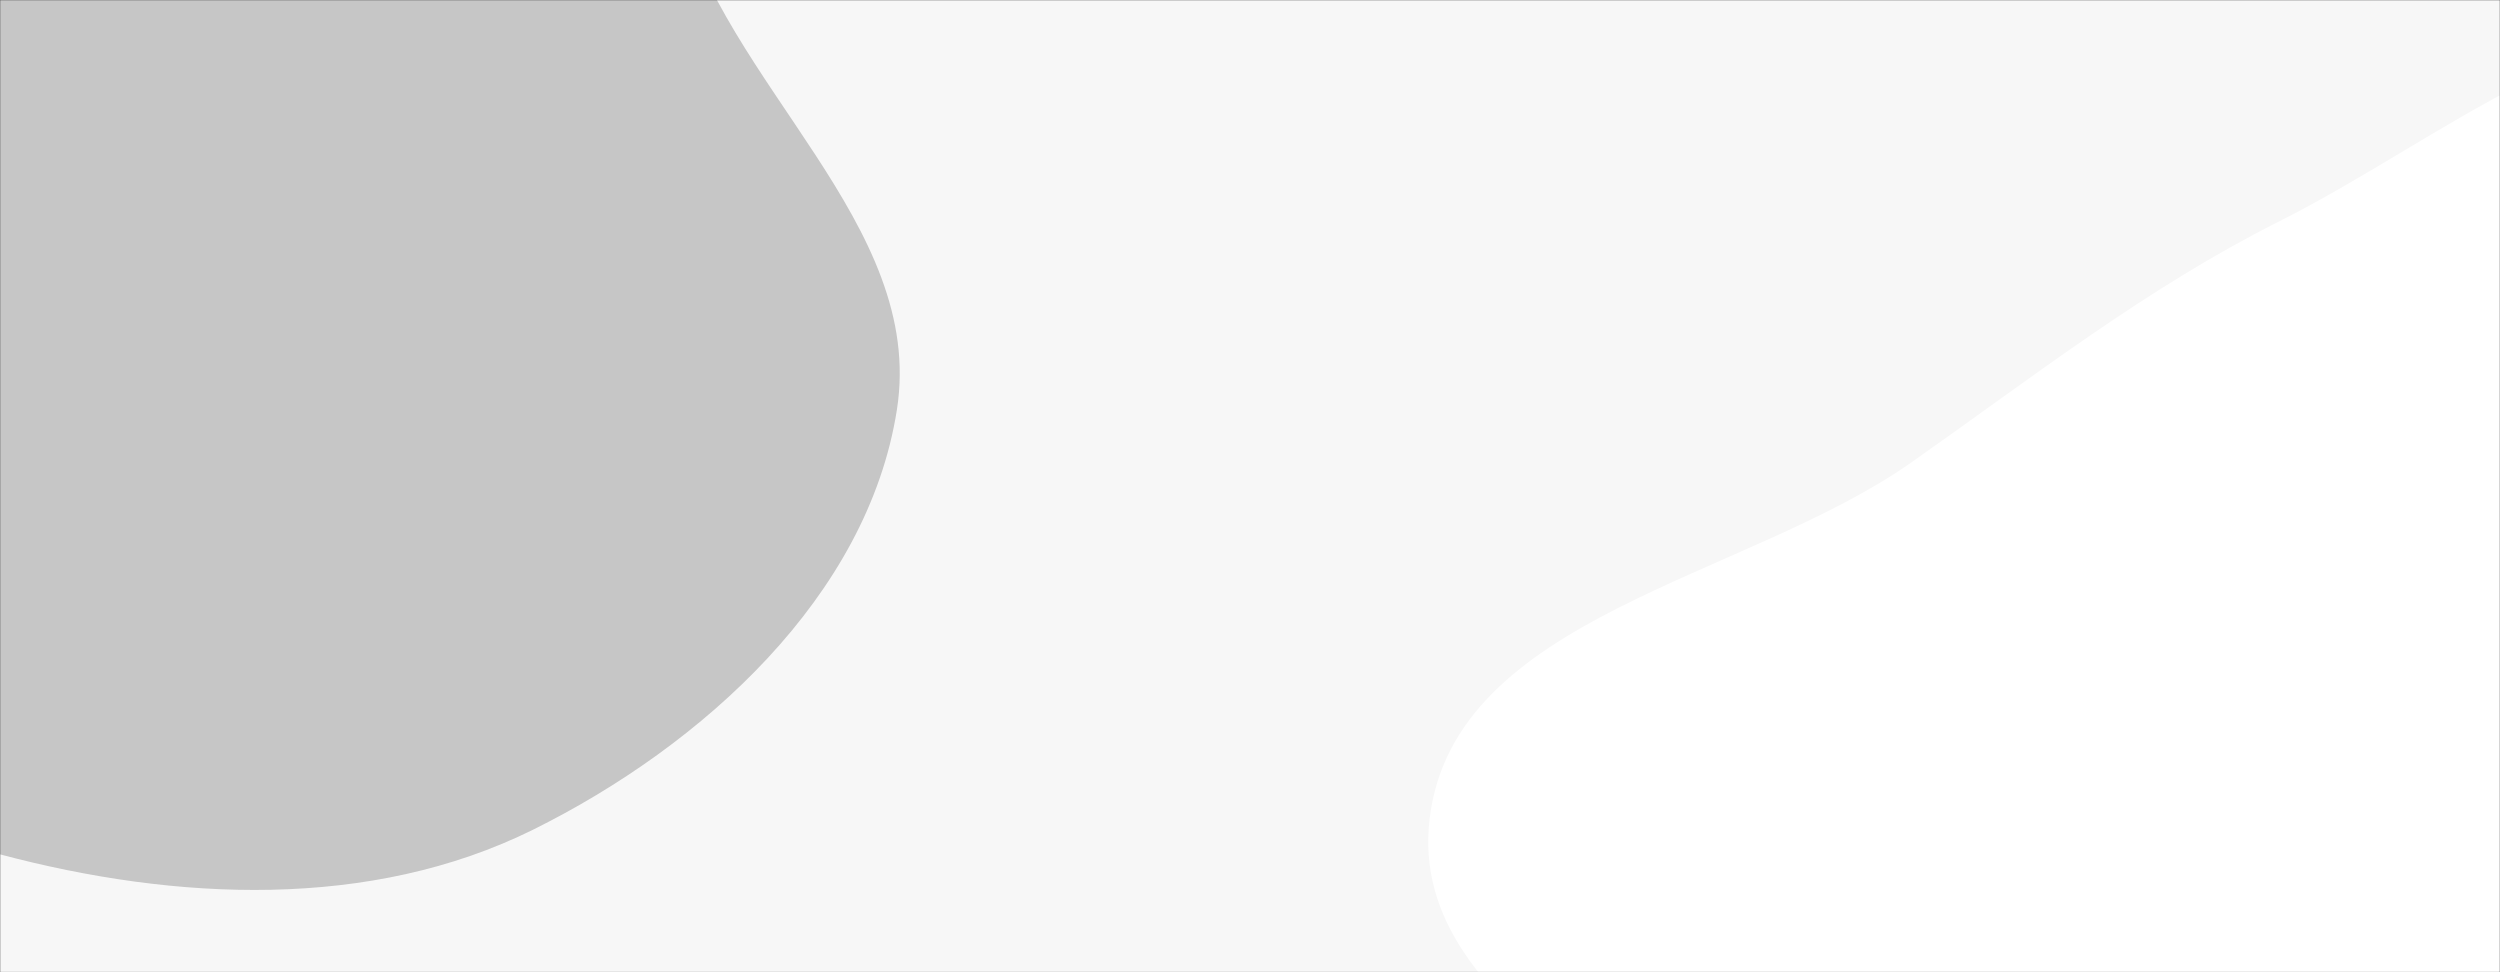<svg xmlns="http://www.w3.org/2000/svg" version="1.1" xmlns:xlink="http://www.w3.org/1999/xlink" xmlns:svgjs="http://svgjs.com/svgjs" width="1440" height="560" preserveAspectRatio="none" viewBox="0 0 1440 560"><rect x="0" y="0" width="1440" height="560" fill="#333333" stroke="none"/><g mask="url(&quot;#SvgjsMask1003&quot;)" fill="none"><rect width="1440" height="560" x="0" y="0" fill="rgba(247, 247, 247, 1)"></rect><path d="M0,492.108C101.077,519.024,213.399,524.34,307.11,477.873C404.664,429.501,499.831,343.521,516.627,235.936C533.324,128.988,416.7,48.878,390.483,-56.143C368.208,-145.373,423.431,-247.1,376.326,-326.089C327.504,-407.957,229.335,-443.466,139.876,-476.374C45.319,-511.157,-54.465,-542.196,-152.913,-520.772C-254.725,-498.616,-346.179,-437.733,-411.333,-356.422C-475.167,-276.758,-519.461,-175.27,-511.297,-73.513C-503.658,21.695,-424.706,90.876,-369.209,168.612C-324.207,231.647,-275.611,287.173,-217.357,338.214C-149.207,397.926,-87.558,468.792,0,492.108" fill="#c6c6c6"></path><path d="M1440 1000.263C1521.533 984.611 1595.016 953.868 1669.306 916.806 1752.676 875.214 1844.011 844.322 1900.734 770.41 1964.939 686.747 2014.573 583.761 2005.53 478.689 1996.325 371.732 1922.618 283.854 1851.909 203.079 1781.492 122.637 1705.797 30.207 1599.926 15.343 1496.137 0.771 1406.612 80.32 1312.982 127.416 1235.967 166.155 1171.573 216.723 1101.036 266.286 1004.973 333.786 837.653 354.81 823.493 471.36 809.213 588.902 983.095 639.215 1043.345 741.146 1094.348 827.434 1062.235 962.42 1146.151 1017.238 1229.989 1072.005 1341.655 1019.143 1440 1000.263" fill="#ffffff"></path></g><defs><mask id="SvgjsMask1003"><rect width="1440" height="560" fill="#ffffff"></rect></mask></defs></svg>